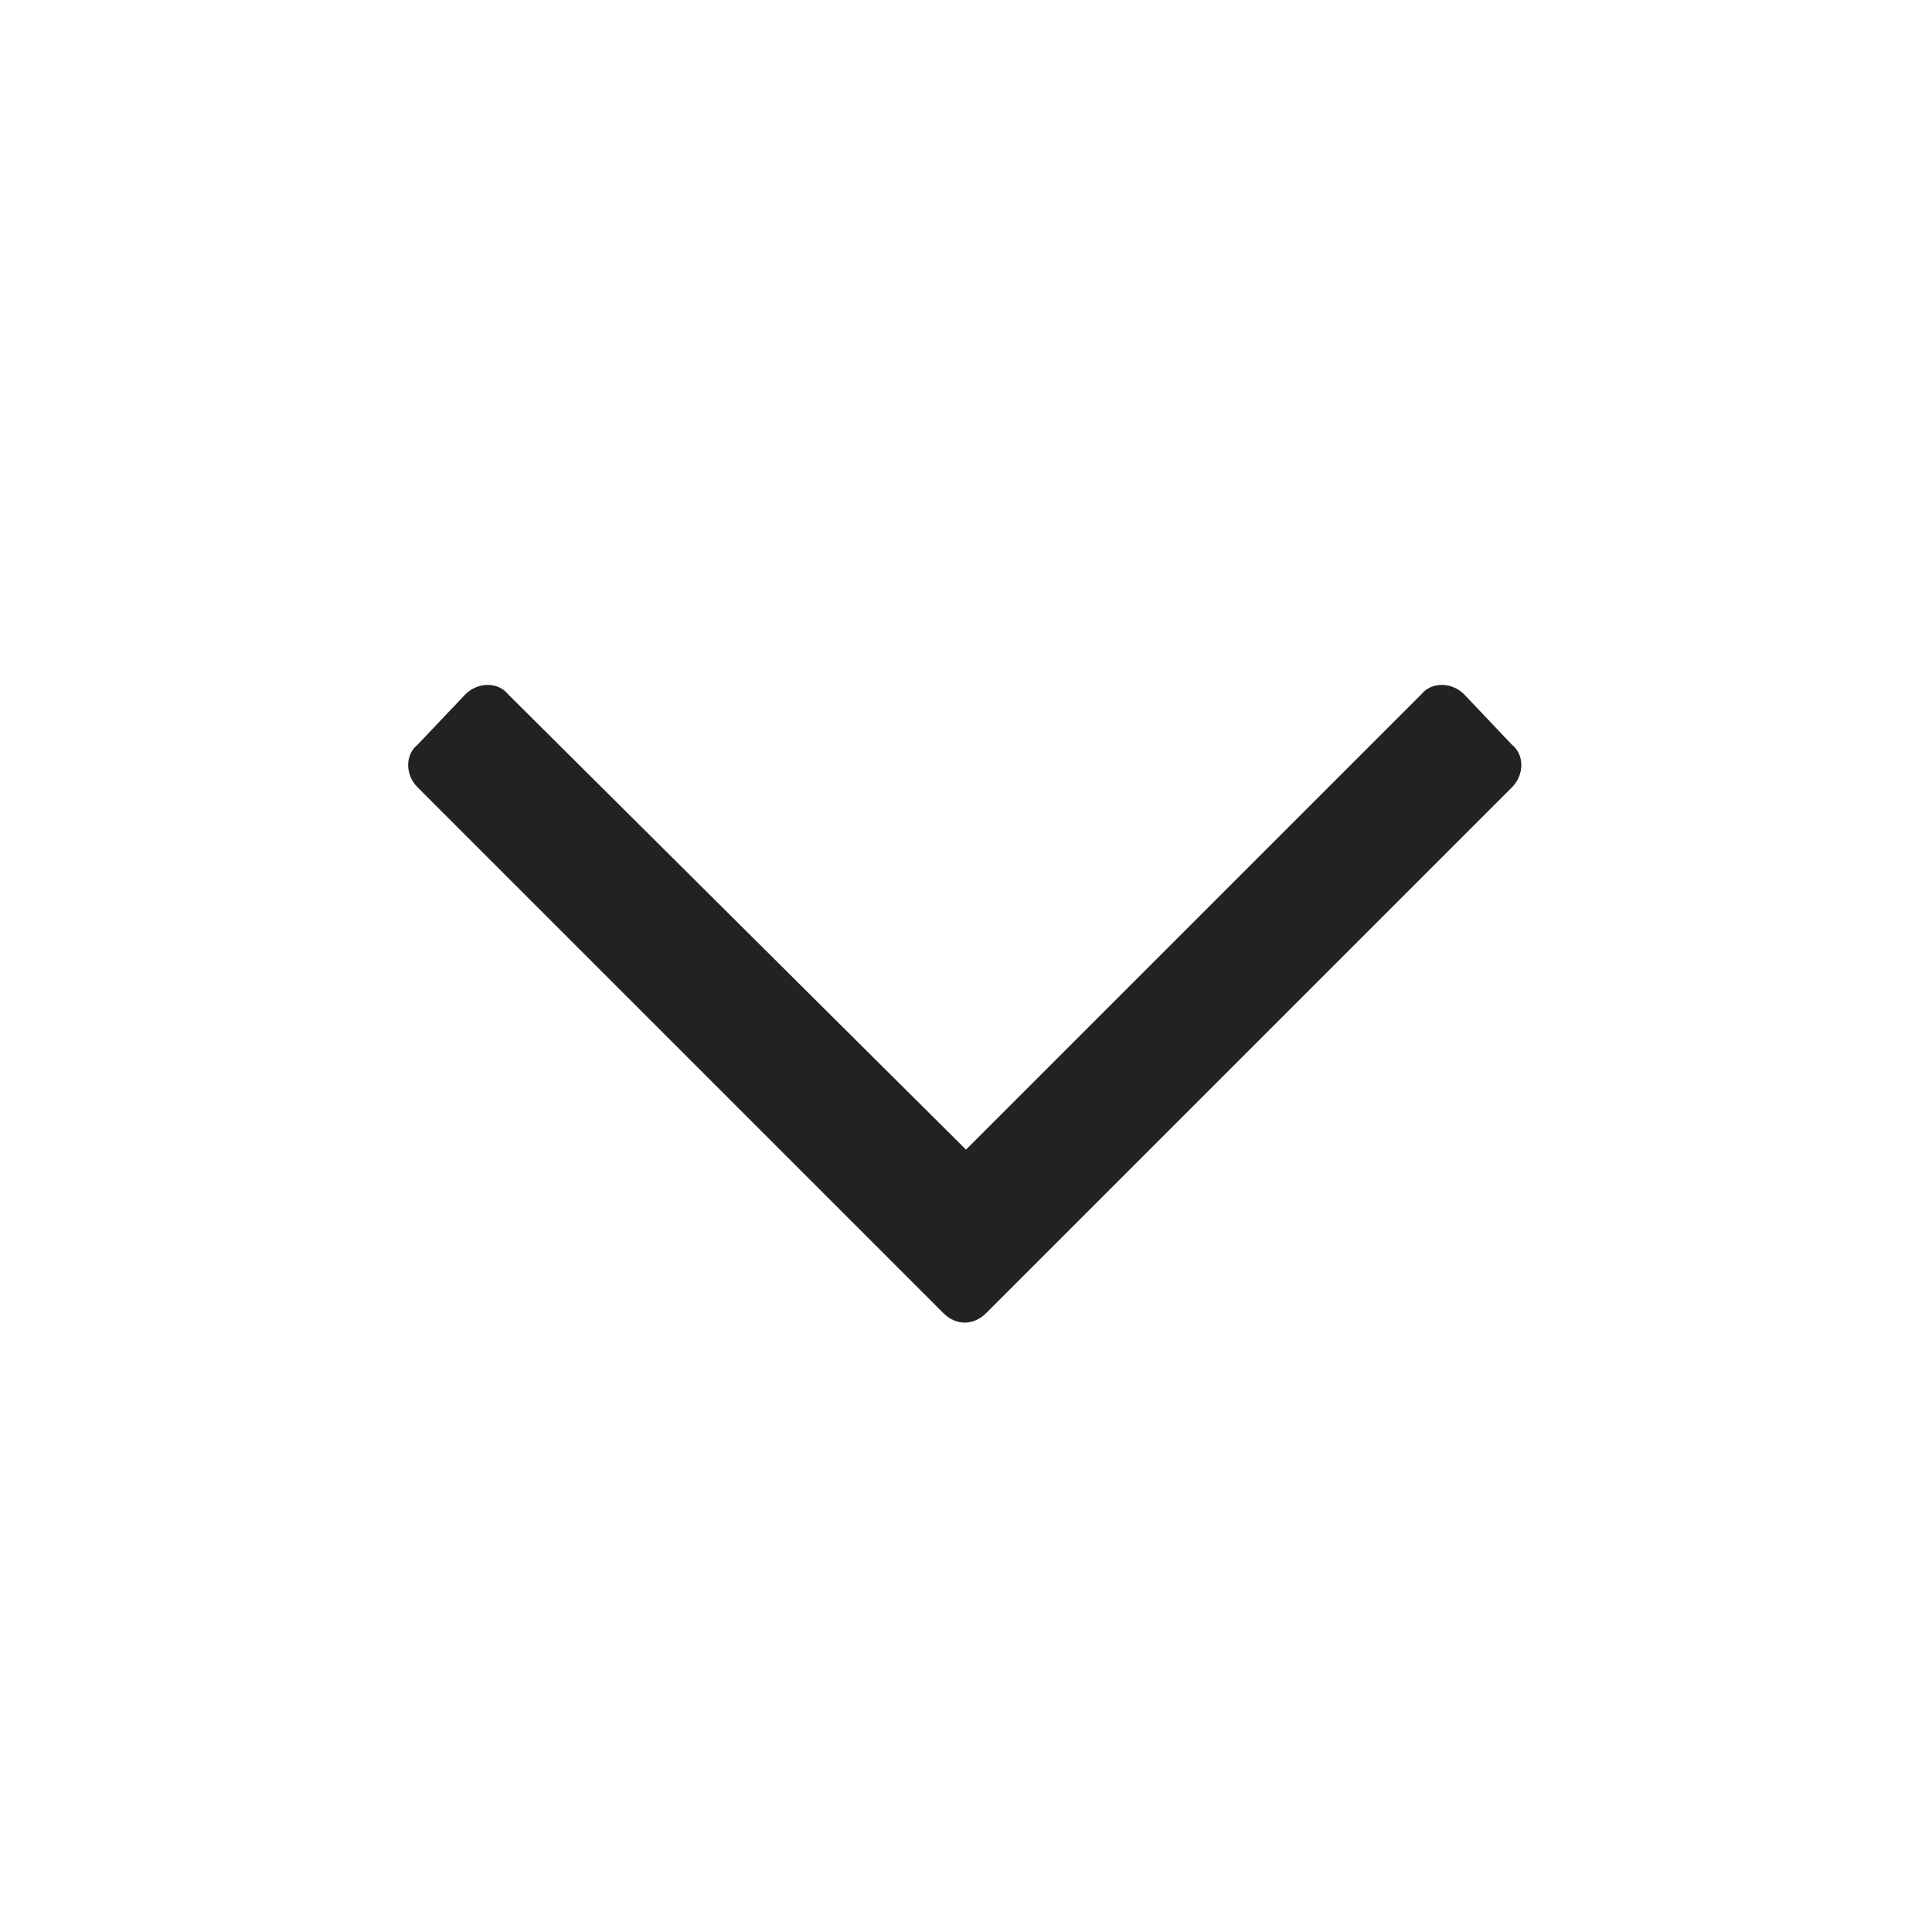 <svg width="24" height="24" viewBox="0 0 24 24" fill="none" xmlns="http://www.w3.org/2000/svg">
<path d="M18.781 9.25L18.188 8.625C18.031 8.469 17.781 8.469 17.656 8.625L12 14.281L6.312 8.625C6.188 8.469 5.938 8.469 5.781 8.625L5.188 9.25C5.031 9.375 5.031 9.625 5.188 9.781L11.719 16.312C11.875 16.469 12.094 16.469 12.25 16.312L18.781 9.781C18.938 9.625 18.938 9.375 18.781 9.25Z" fill="#222222"/>
</svg>
